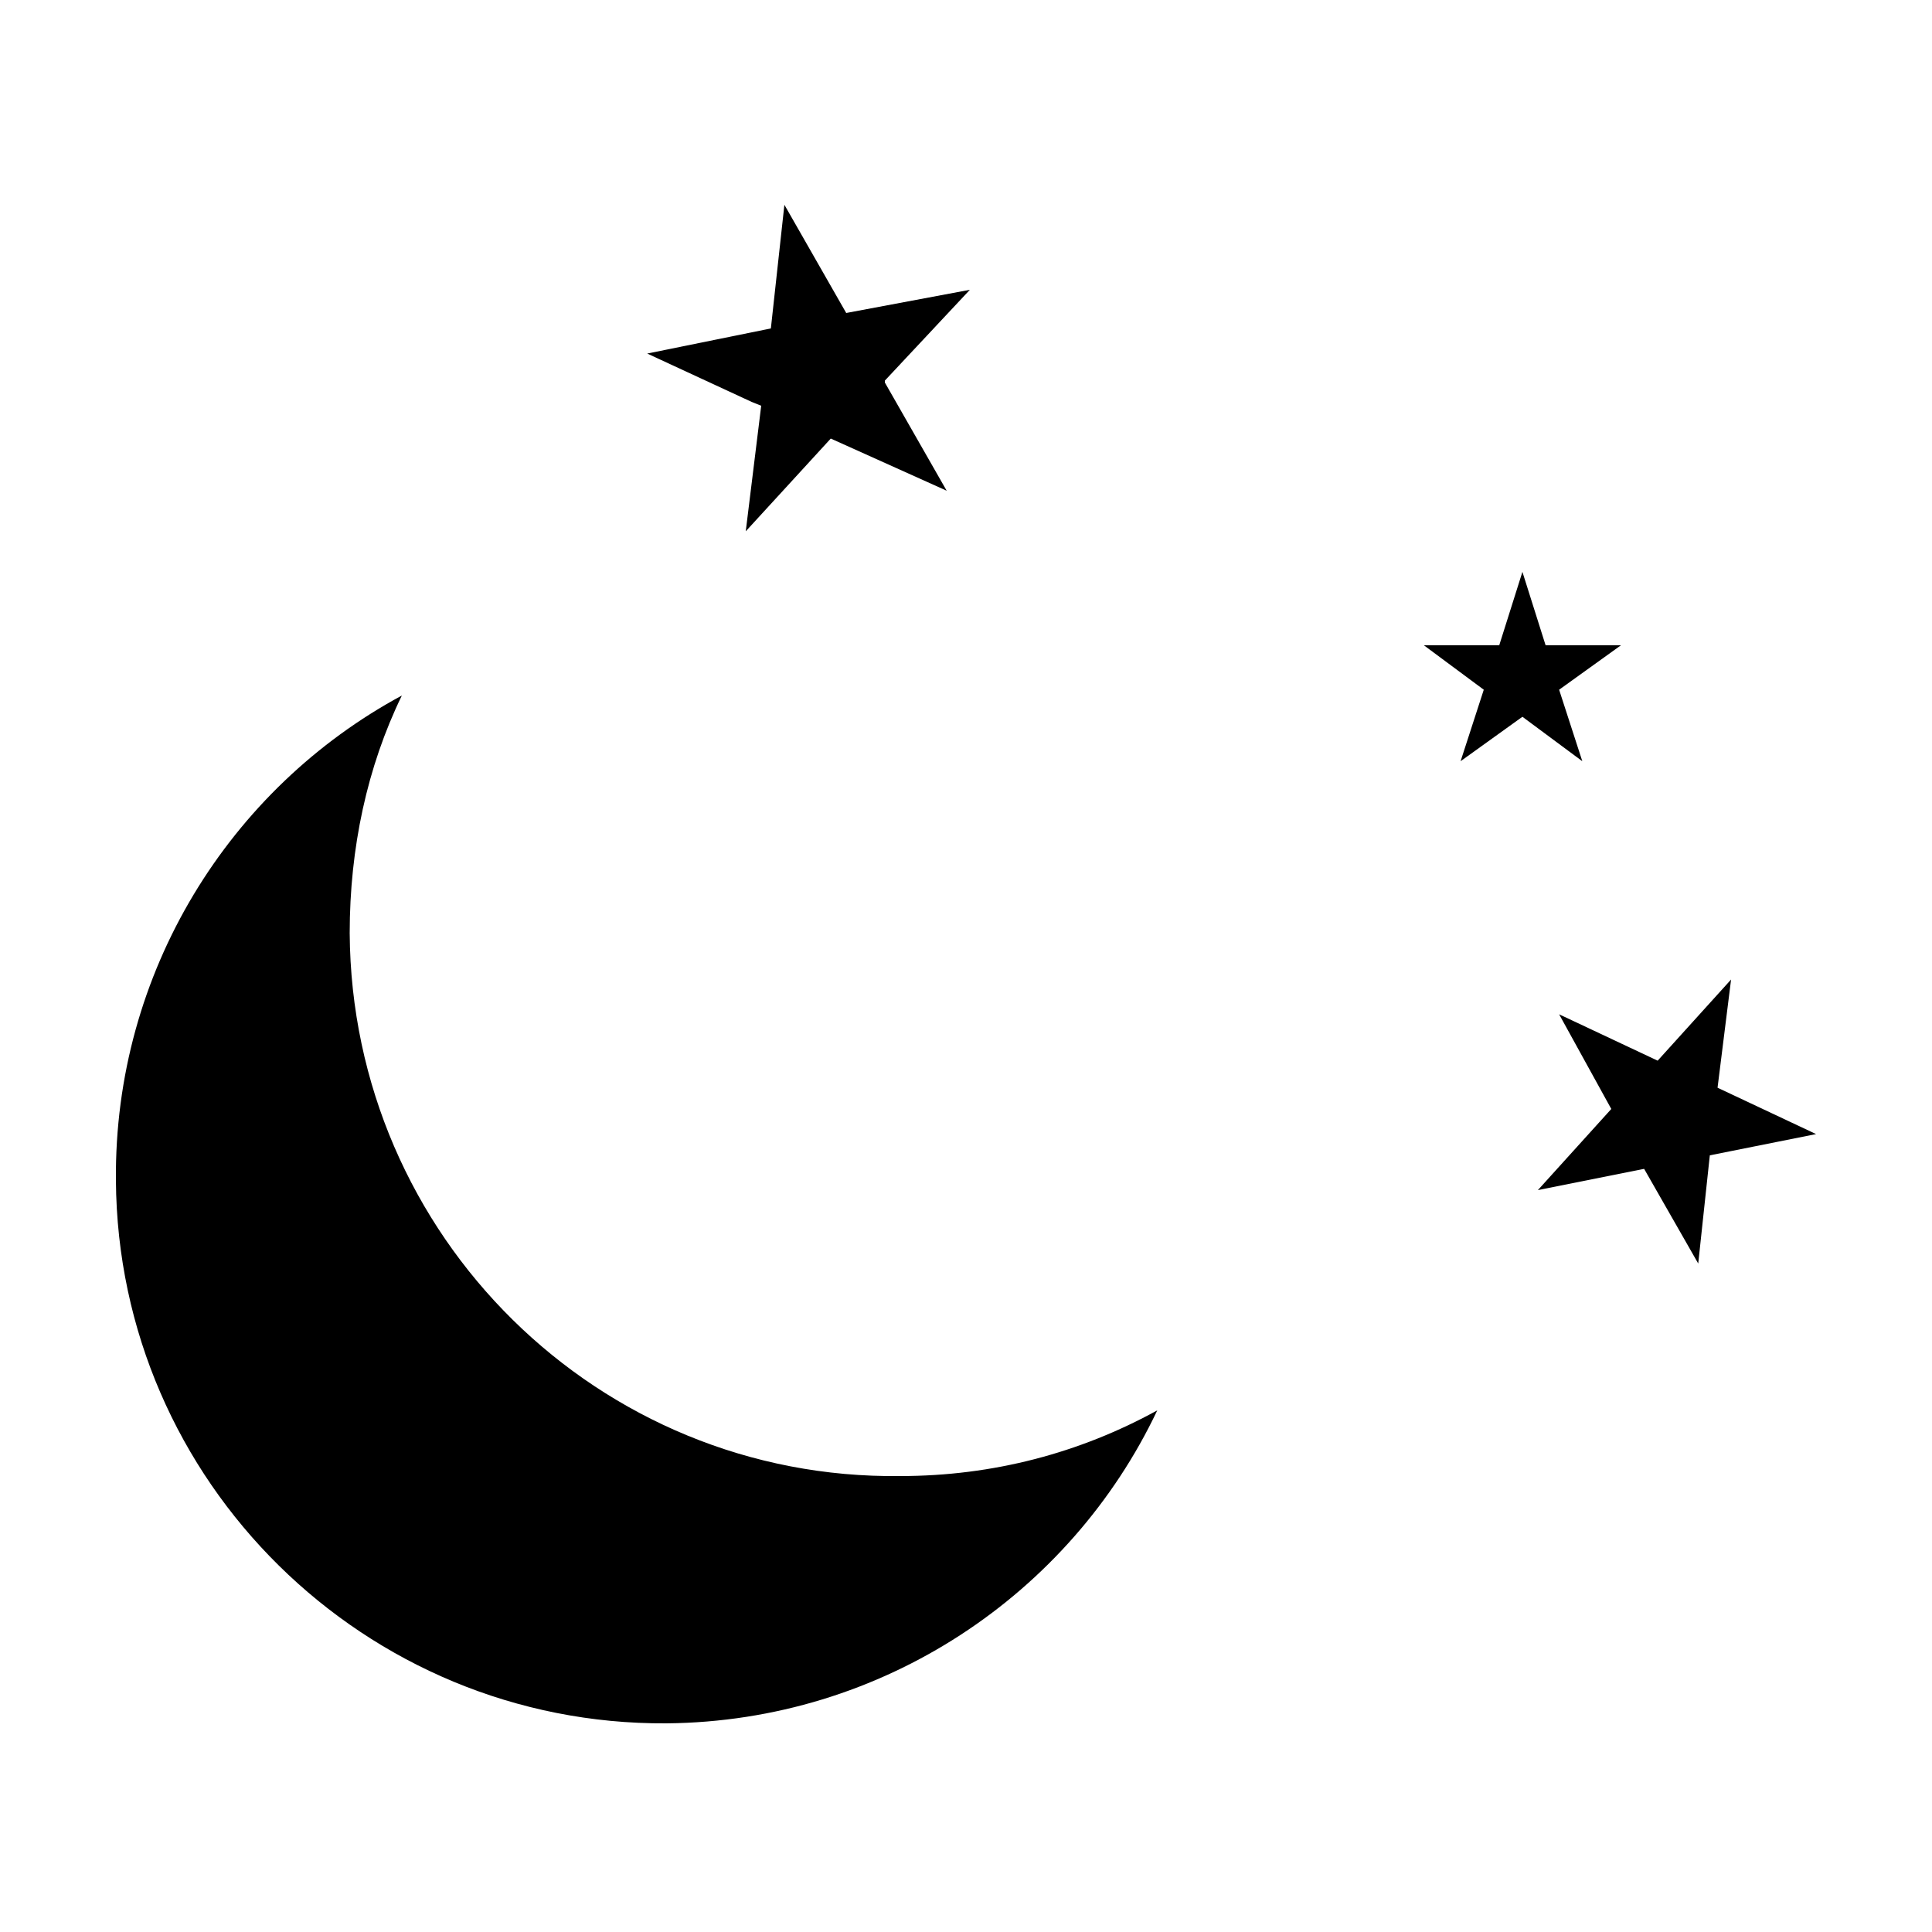 <svg xmlns="http://www.w3.org/2000/svg" viewBox="0 0 100 100">
<path d="M18.1 48.3c0-4.4.9-8.6 2.7-12.3C11.9 40.8 5.9 50.3 6 61.1c.1 15.6 12.9 28.2 28.5 28.1 11.2-.1 20.9-6.7 25.4-16.2-4 2.2-8.5 3.4-13.3 3.4C31 76.6 18.2 64 18.1 48.3zM88.9 56.3l.7-5.6-3.8 4.2-5.1-2.4 2.7 4.9-3.8 4.2 5.5-1.1 2.8 4.9.6-5.6 5.5-1.1zM38.6 27.5l4.4-4.8 6 2.7-3.2-5.6v-.1l4.4-4.7-6.4 1.2-3.2-5.6-.7 6.4-6.4 1.3 5.4 2.5.5.2zM80.7 35.7l3.2-2.3H80l-1.2-3.8-1.2 3.8h-3.9l3.1 2.3-1.2 3.7 3.2-2.3 3.1 2.3z"/>
</svg>